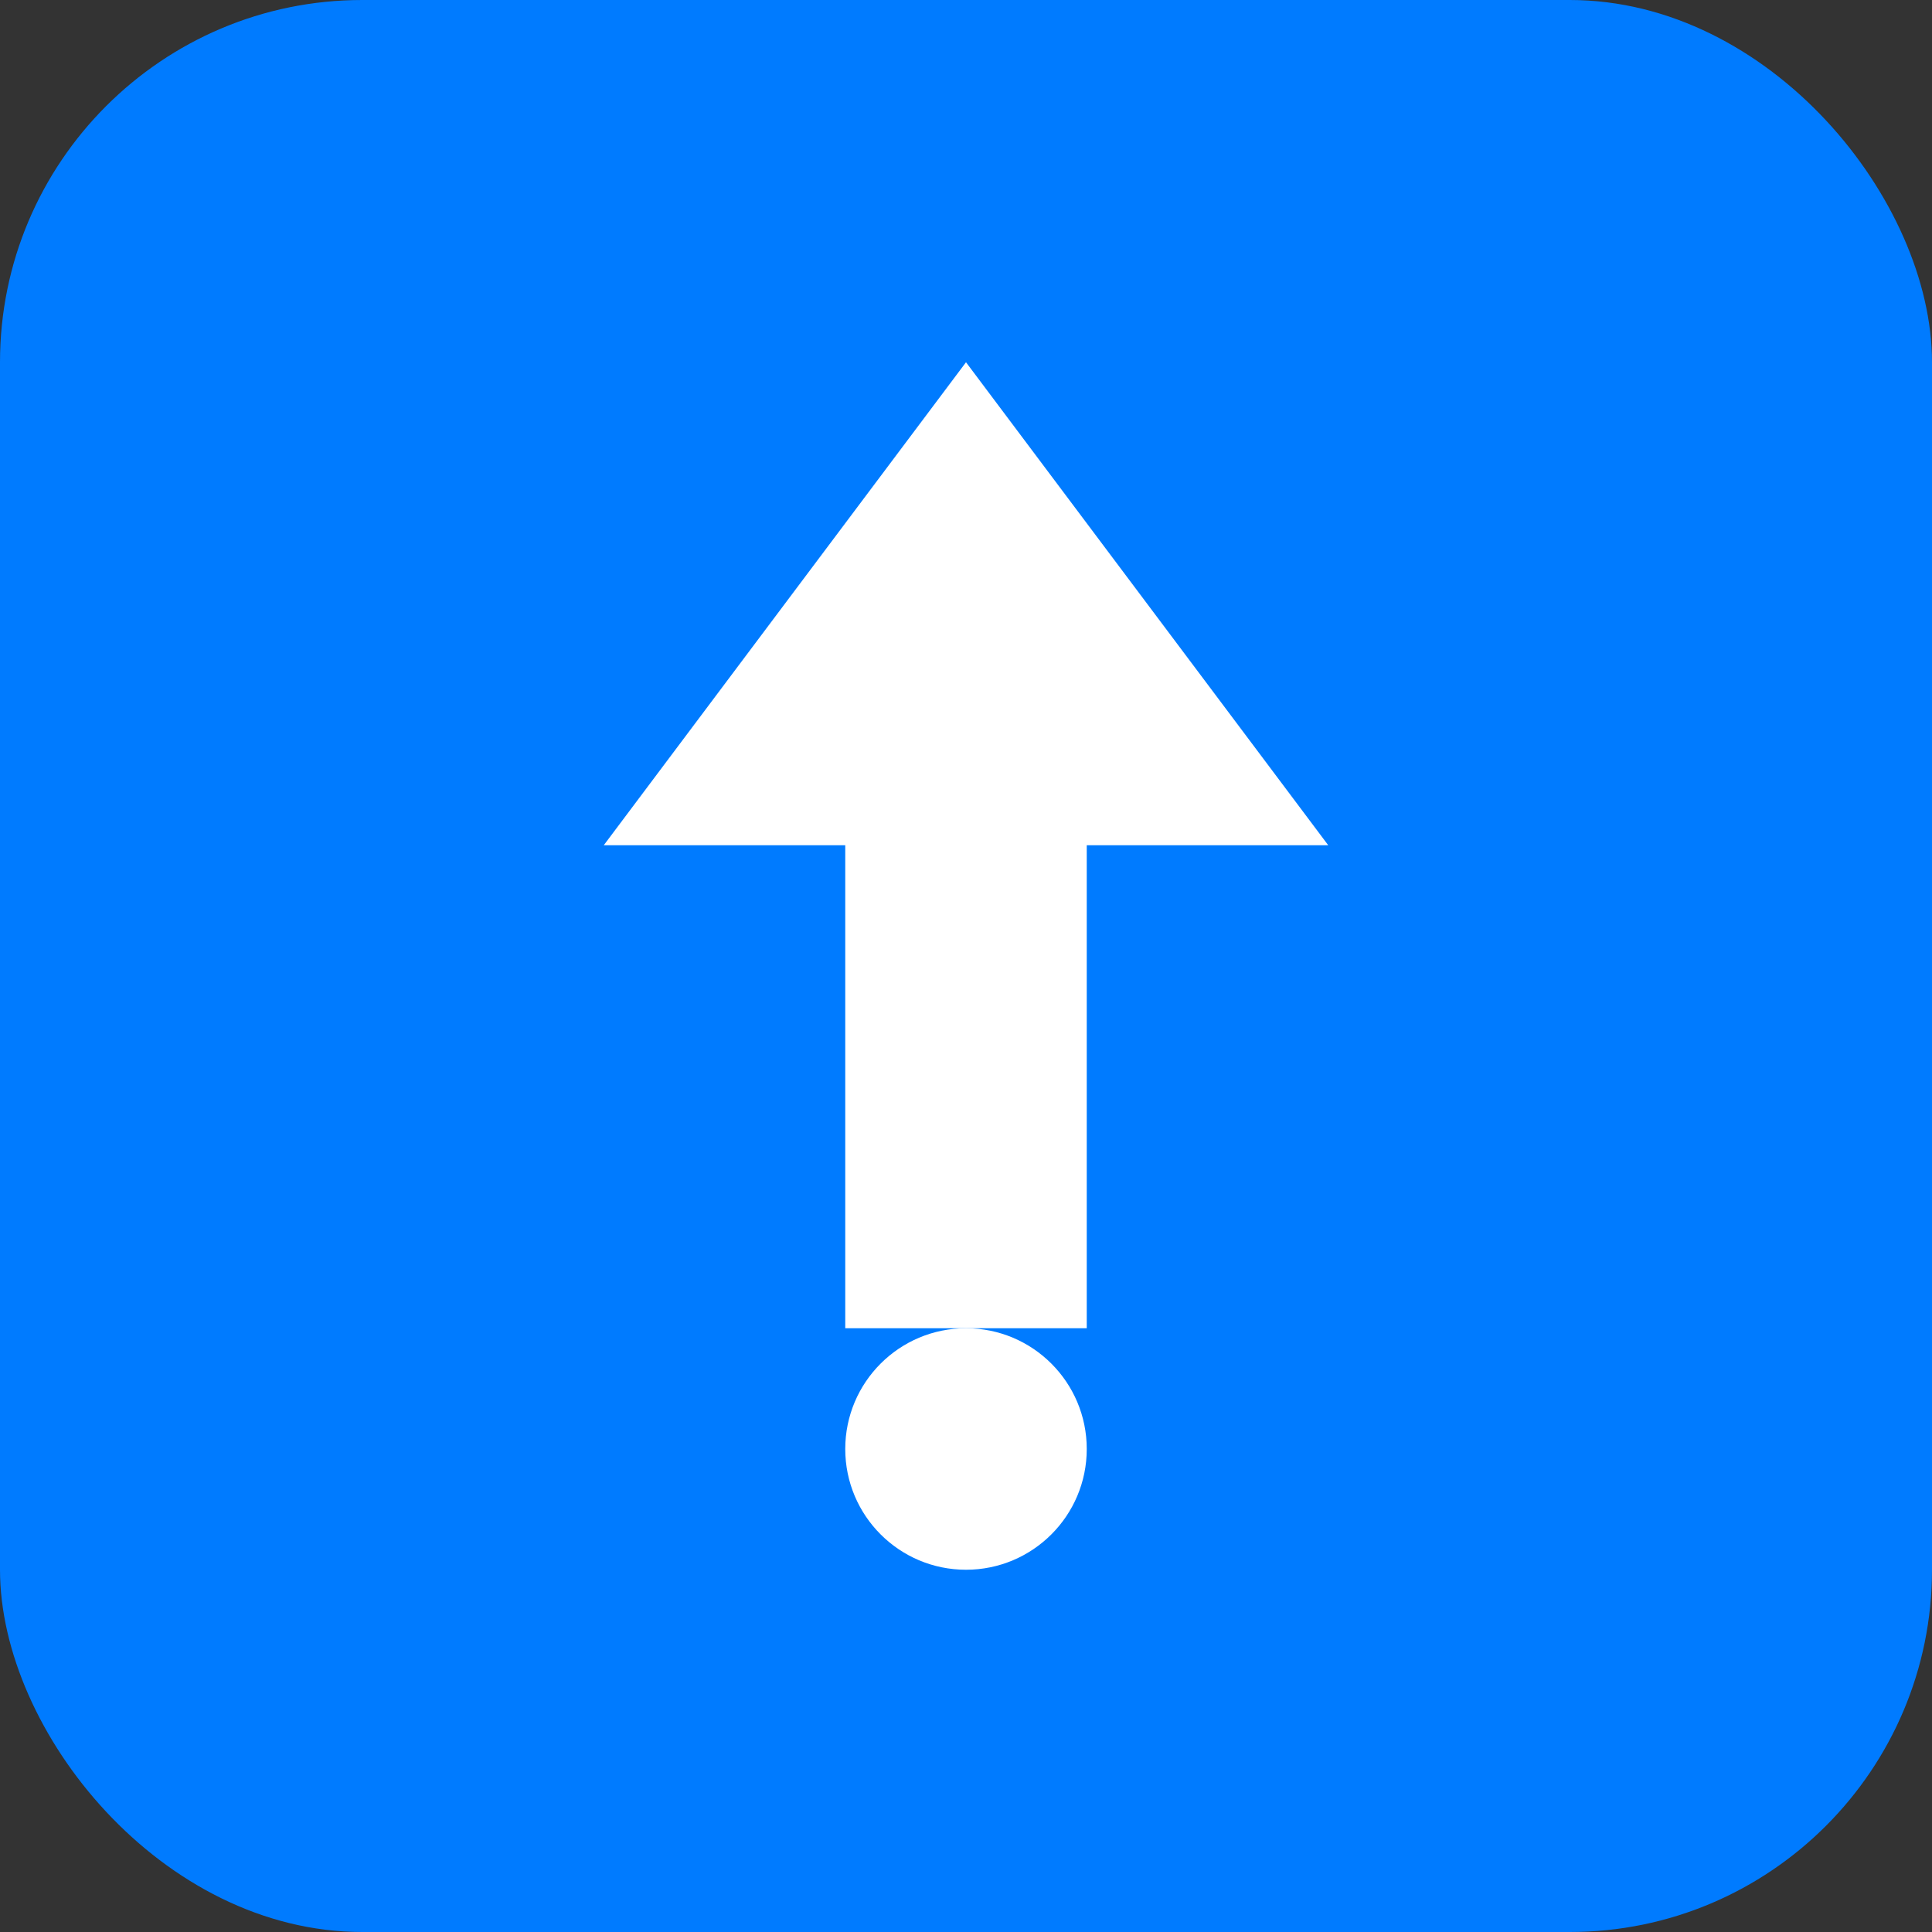 <svg width="64" height="64" viewBox="0 0 64 64" fill="none" xmlns="http://www.w3.org/2000/svg">
  <rect x="0" y="0" width="64" height="64" fill="#333333" stroke="none"/>
  <rect width="64" height="64" rx="12" fill="#007bff"/>
  <path d="M32 12L44 28H36V44H28V28H20L32 12Z" fill="white"/>
  <circle cx="32" cy="48" r="4" fill="white"/>
</svg>

